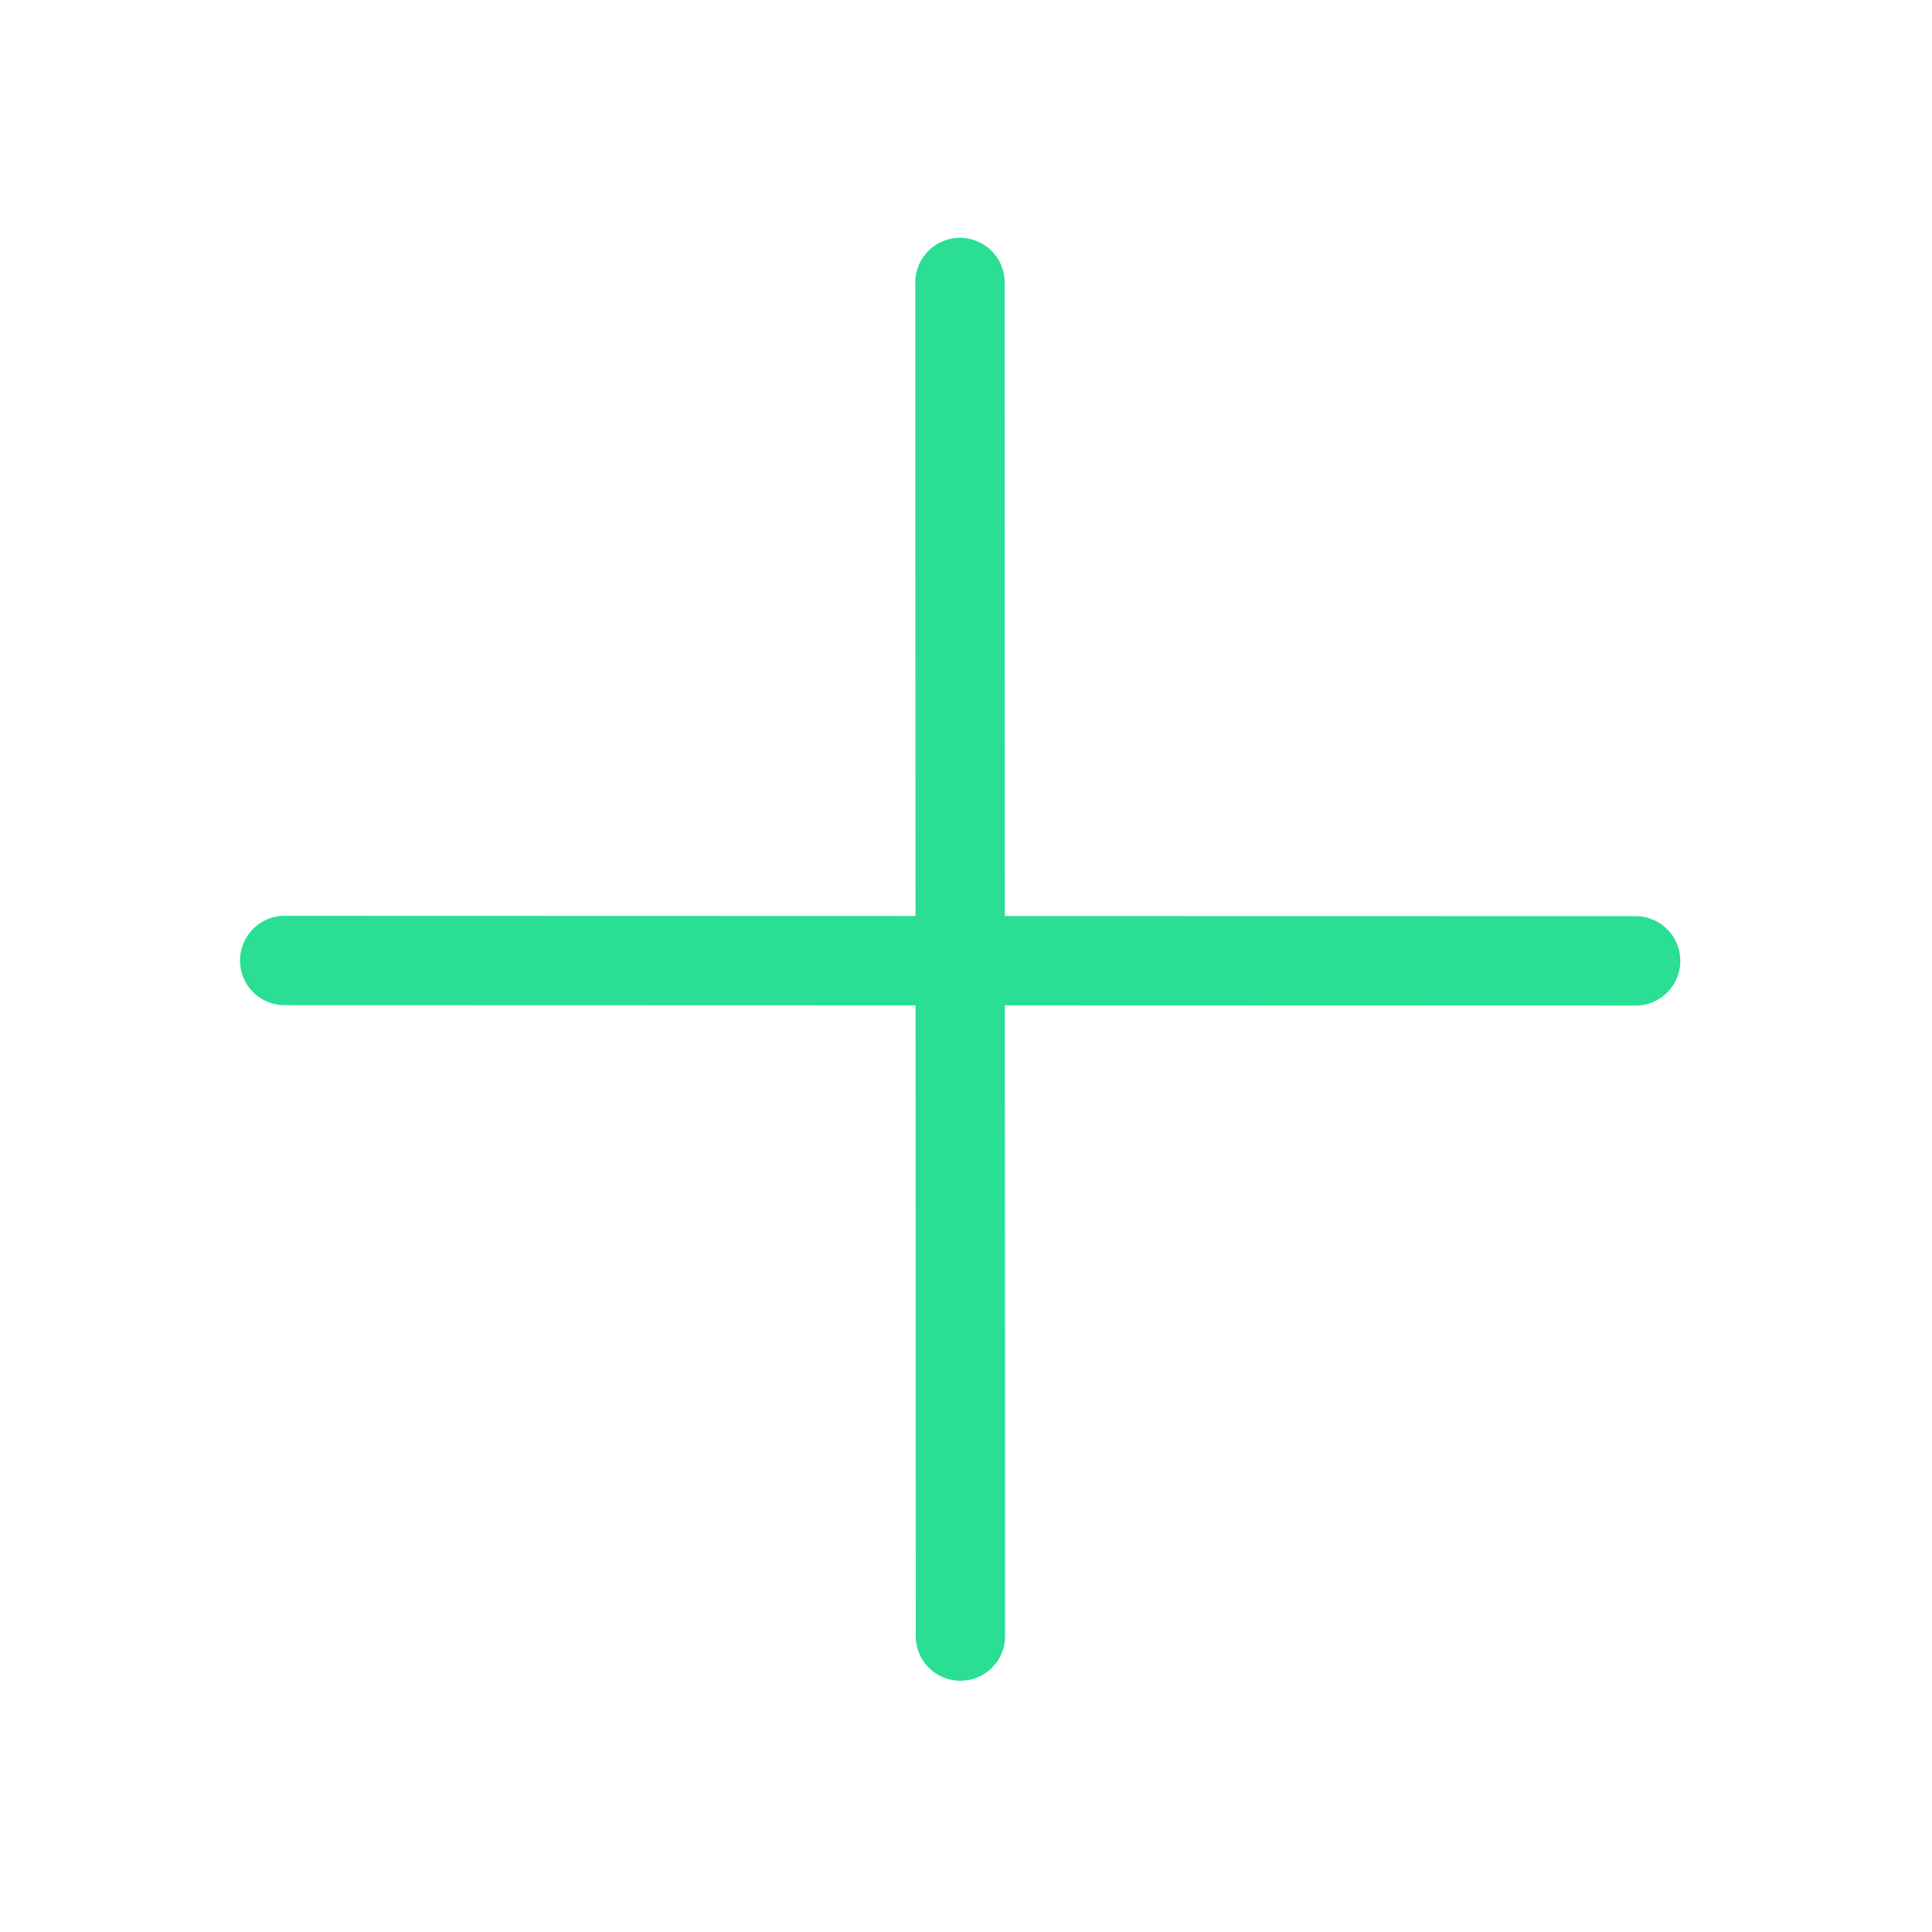<svg xmlns="http://www.w3.org/2000/svg" xmlns:xlink="http://www.w3.org/1999/xlink" width="22" height="22" viewBox="0 0 22 22"><defs><style>.a{fill:none;}.b{clip-path:url(#a);}.c{fill:#2ade93;}</style><clipPath id="a"><rect class="a" width="22" height="22"/></clipPath></defs><g class="b"><rect class="a" width="22" height="22"/><path class="c" d="M6.675,5.96,11.764.868a.509.509,0,1,0-.72-.719L5.956,5.24.868.149a.509.509,0,0,0-.72.719L5.237,5.96.149,11.051a.509.509,0,0,0,.72.719L5.956,6.679l5.088,5.091a.509.509,0,0,0,.72-.719Z" transform="translate(2.508 10.937) rotate(-45)"/></g></svg>